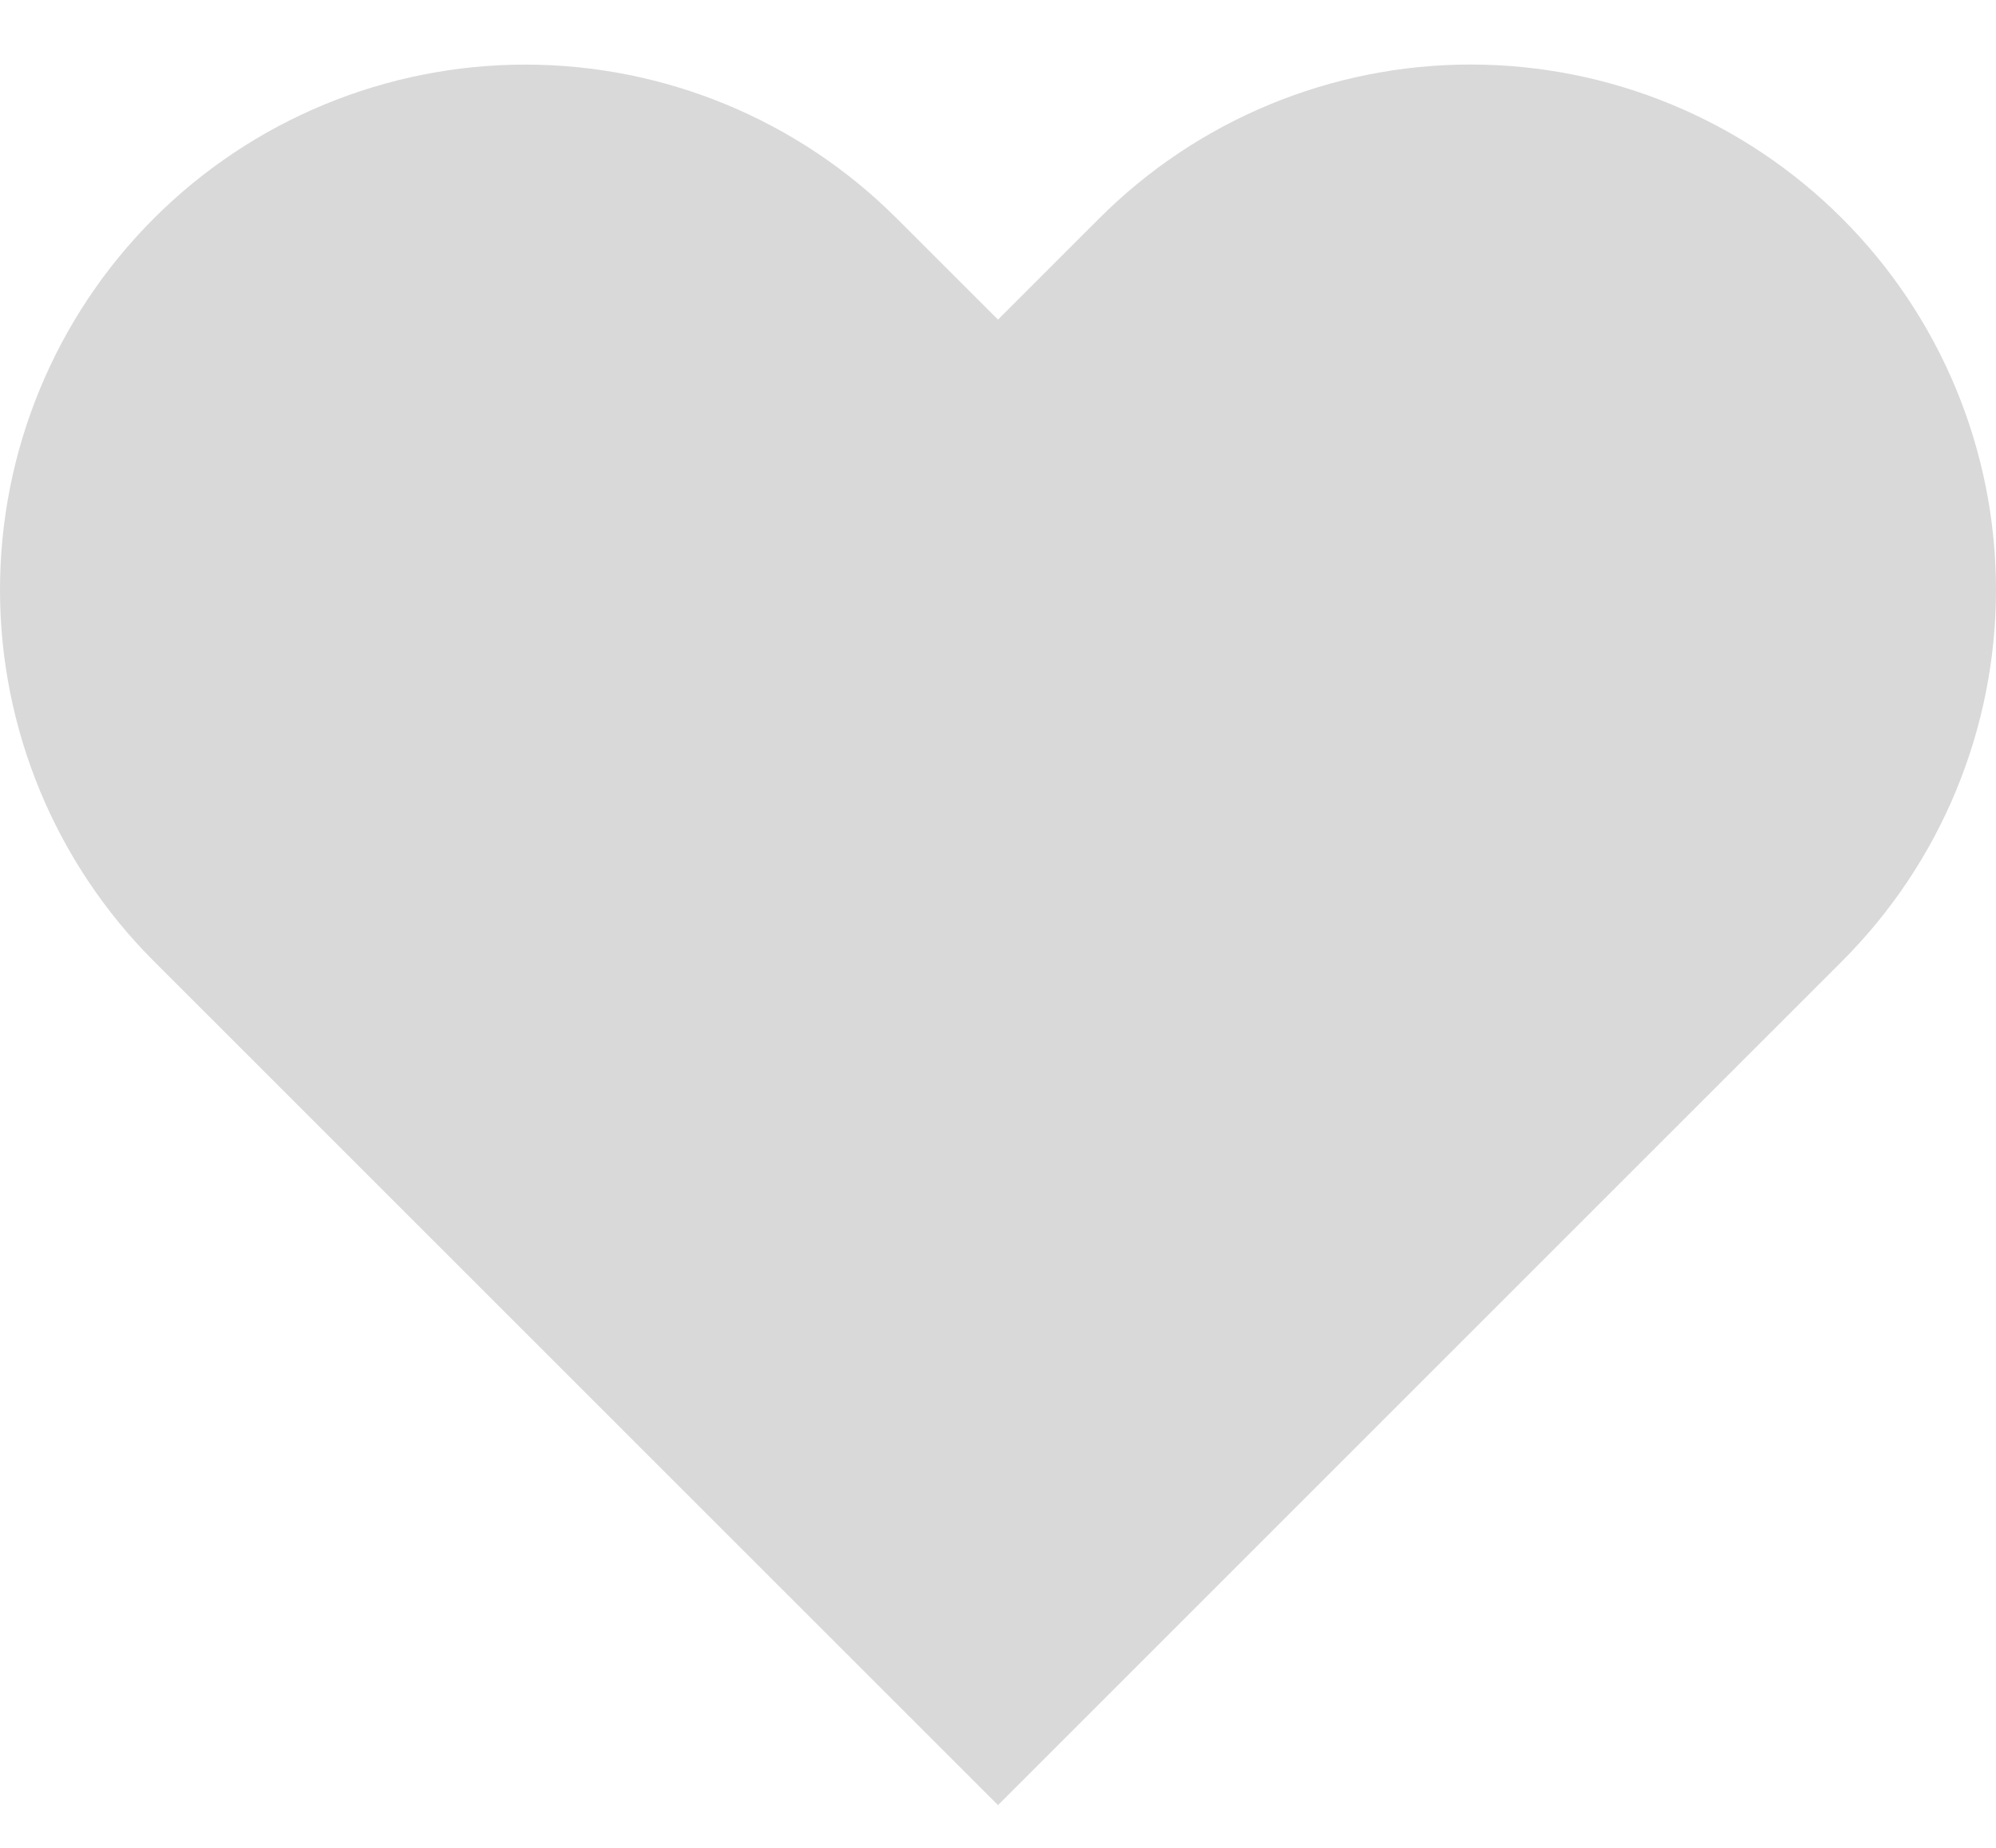 <svg width="27" height="25" viewBox="0 0 27 25" fill="none" xmlns="http://www.w3.org/2000/svg">
<path d="M24.918 2.955C24.258 2.295 23.475 1.771 22.613 1.414C21.751 1.057 20.826 0.873 19.893 0.873C18.96 0.873 18.036 1.057 17.174 1.414C16.312 1.771 15.528 2.295 14.869 2.955L13.5 4.324L12.13 2.955C10.798 1.622 8.99 0.874 7.106 0.874C5.221 0.874 3.414 1.622 2.081 2.955C0.749 4.288 1.40412e-08 6.095 0 7.98C-1.40412e-08 9.864 0.749 11.672 2.081 13.004L3.45 14.373L13.5 24.422L23.549 14.373L24.918 13.004C25.578 12.344 26.102 11.561 26.459 10.699C26.816 9.837 27 8.913 27 7.98C27 7.046 26.816 6.122 26.459 5.26C26.102 4.398 25.578 3.615 24.918 2.955Z" fill="#D9D9D9"/>
</svg>
